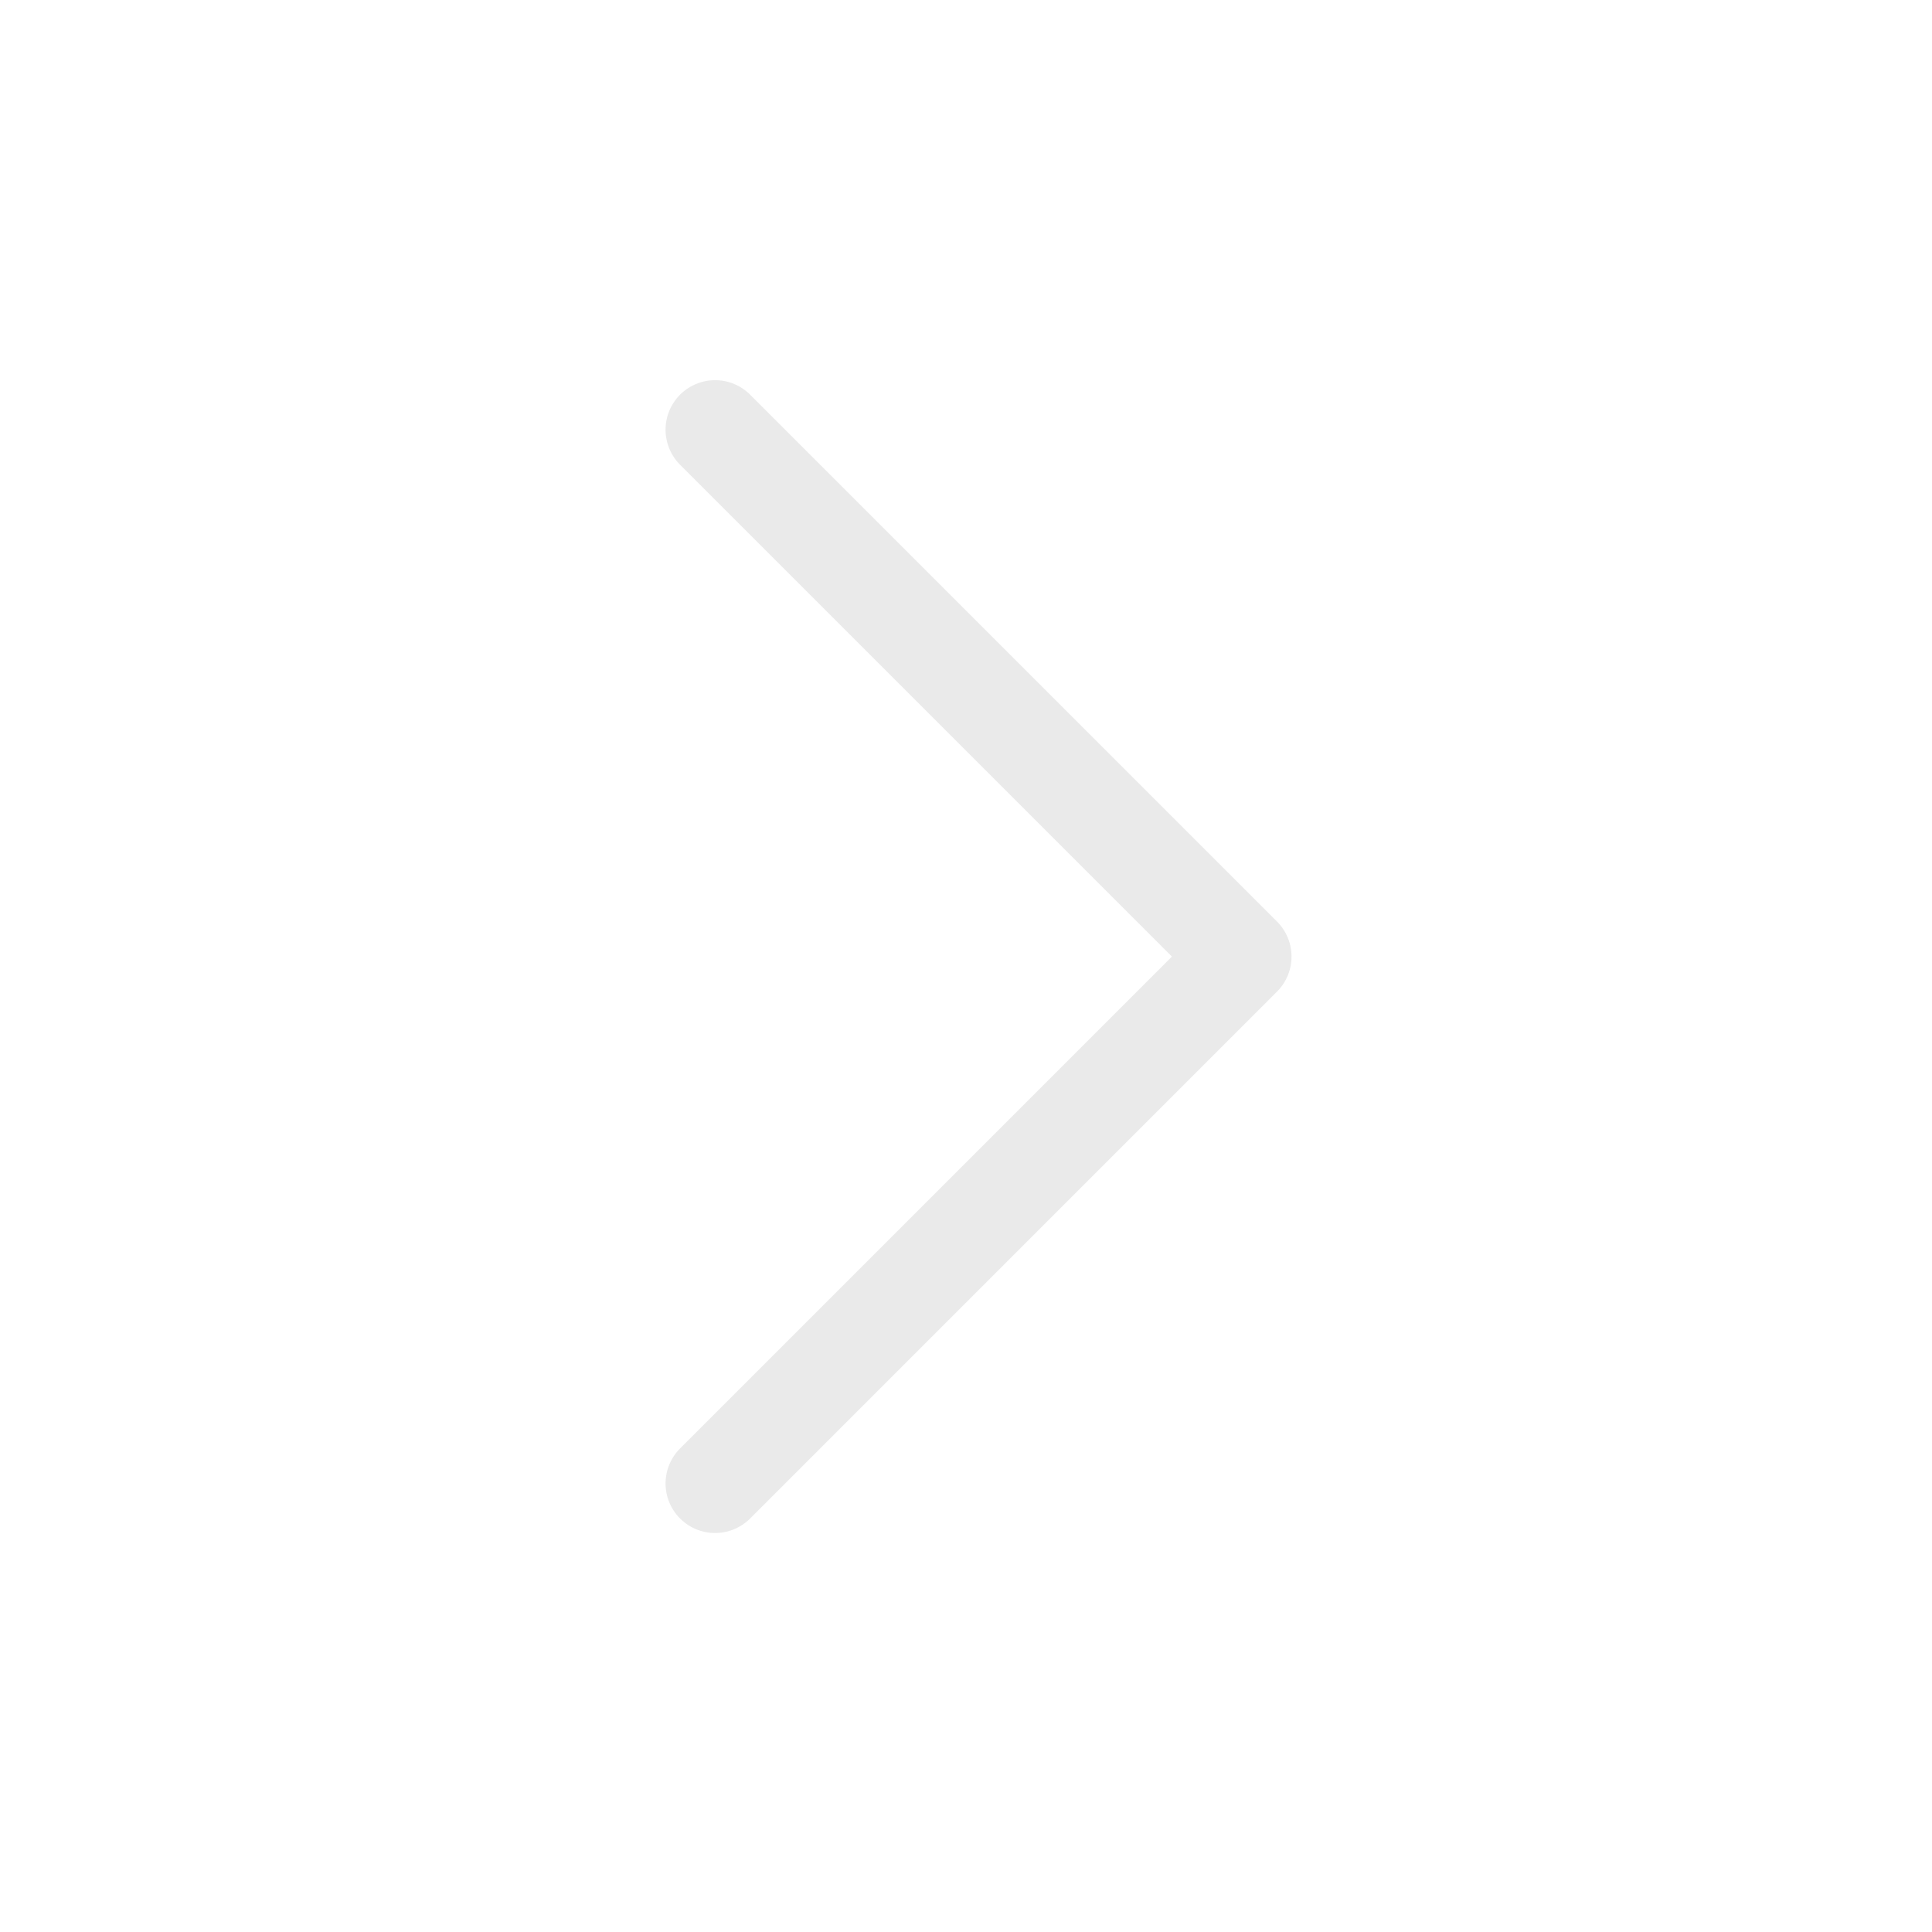 <svg width="39" height="39" viewBox="0 0 39 39" fill="none" xmlns="http://www.w3.org/2000/svg">
<path d="M14.435 8.674L25.071 19.31L14.435 29.946" stroke="#E4E4E4" stroke-opacity="0.8" stroke-width="2" stroke-linecap="round" stroke-linejoin="round"/>
</svg>
